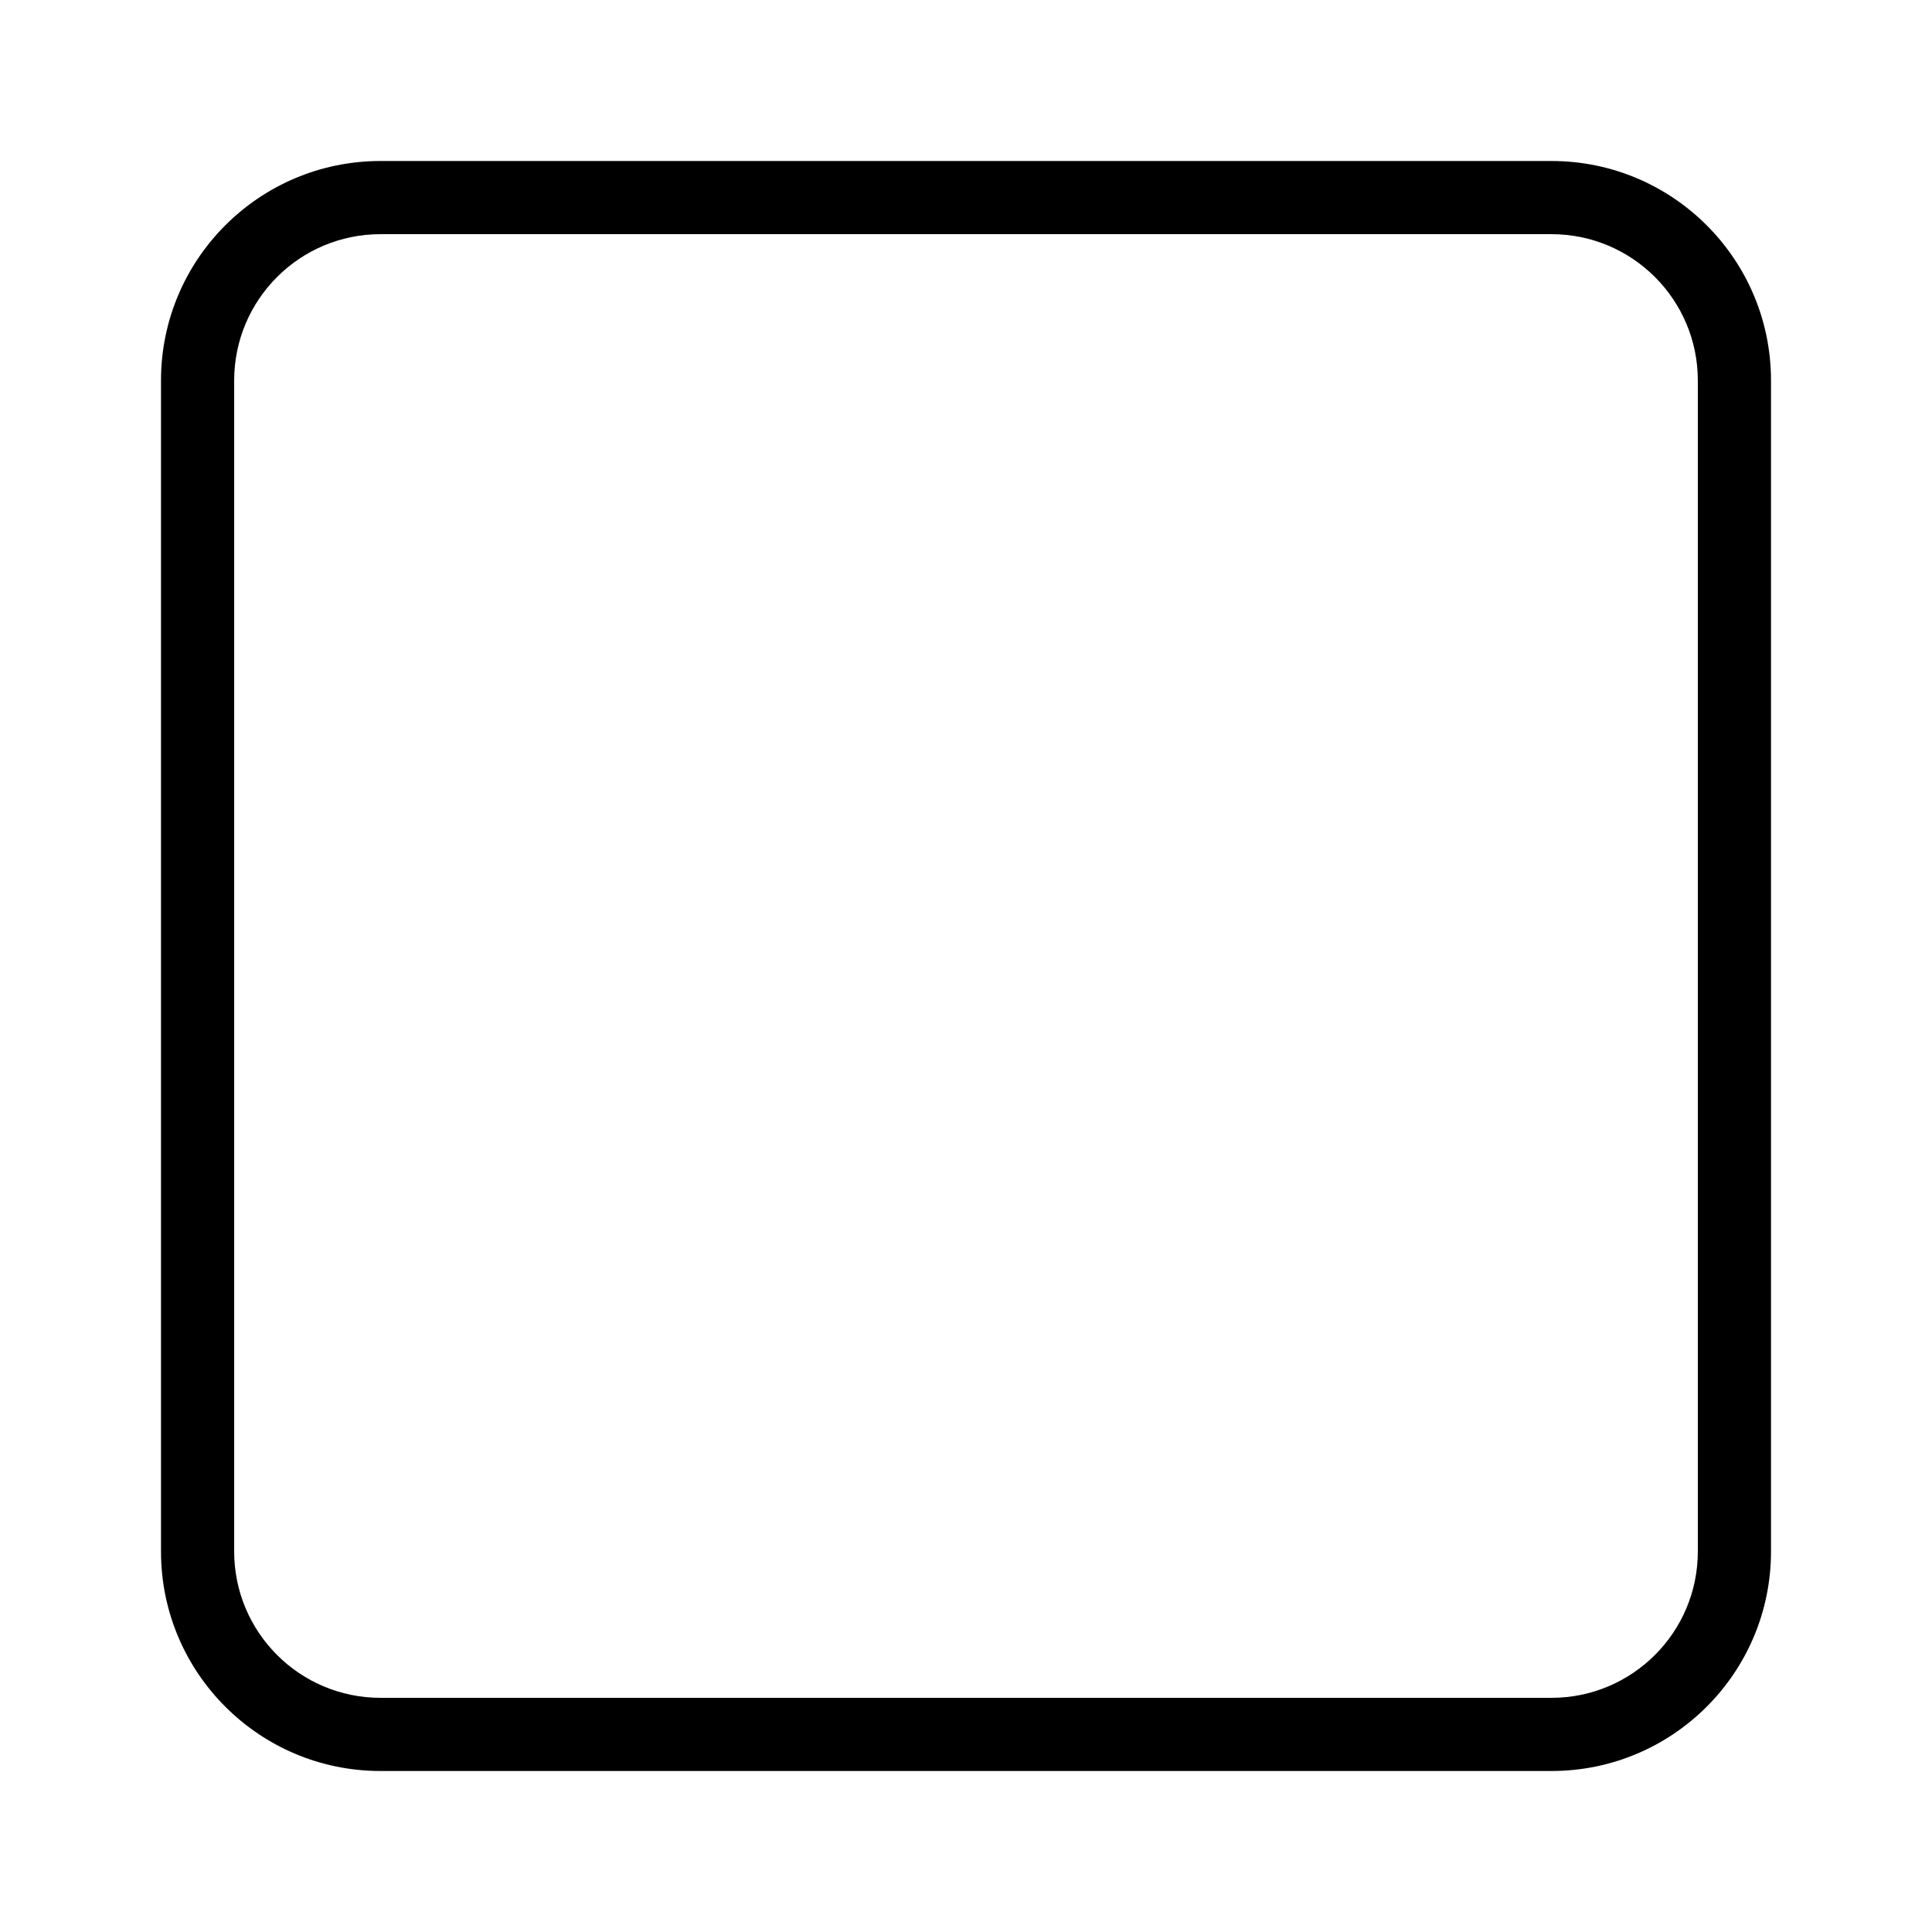 <svg viewBox="0 0 24 24">
  <path fill="currentColor" d="M19.273,2 L4.727,2 C3.221,2 2,3.221 2,4.727 L2,19.273 C2,20.779 3.221,22 4.727,22 L19.273,22 C20.779,22 22,20.779 22,19.273 L22,4.727 C22,3.221 20.779,2 19.273,2 Z M19.273,2.909 C20.277,2.909 21.091,3.723 21.091,4.727 L21.091,19.273 C21.091,20.277 20.277,21.091 19.273,21.091 L4.727,21.091 C3.723,21.091 2.909,20.277 2.909,19.273 L2.909,4.727 C2.909,3.723 3.723,2.909 4.727,2.909 L19.273,2.909 Z"></path>
</svg>
